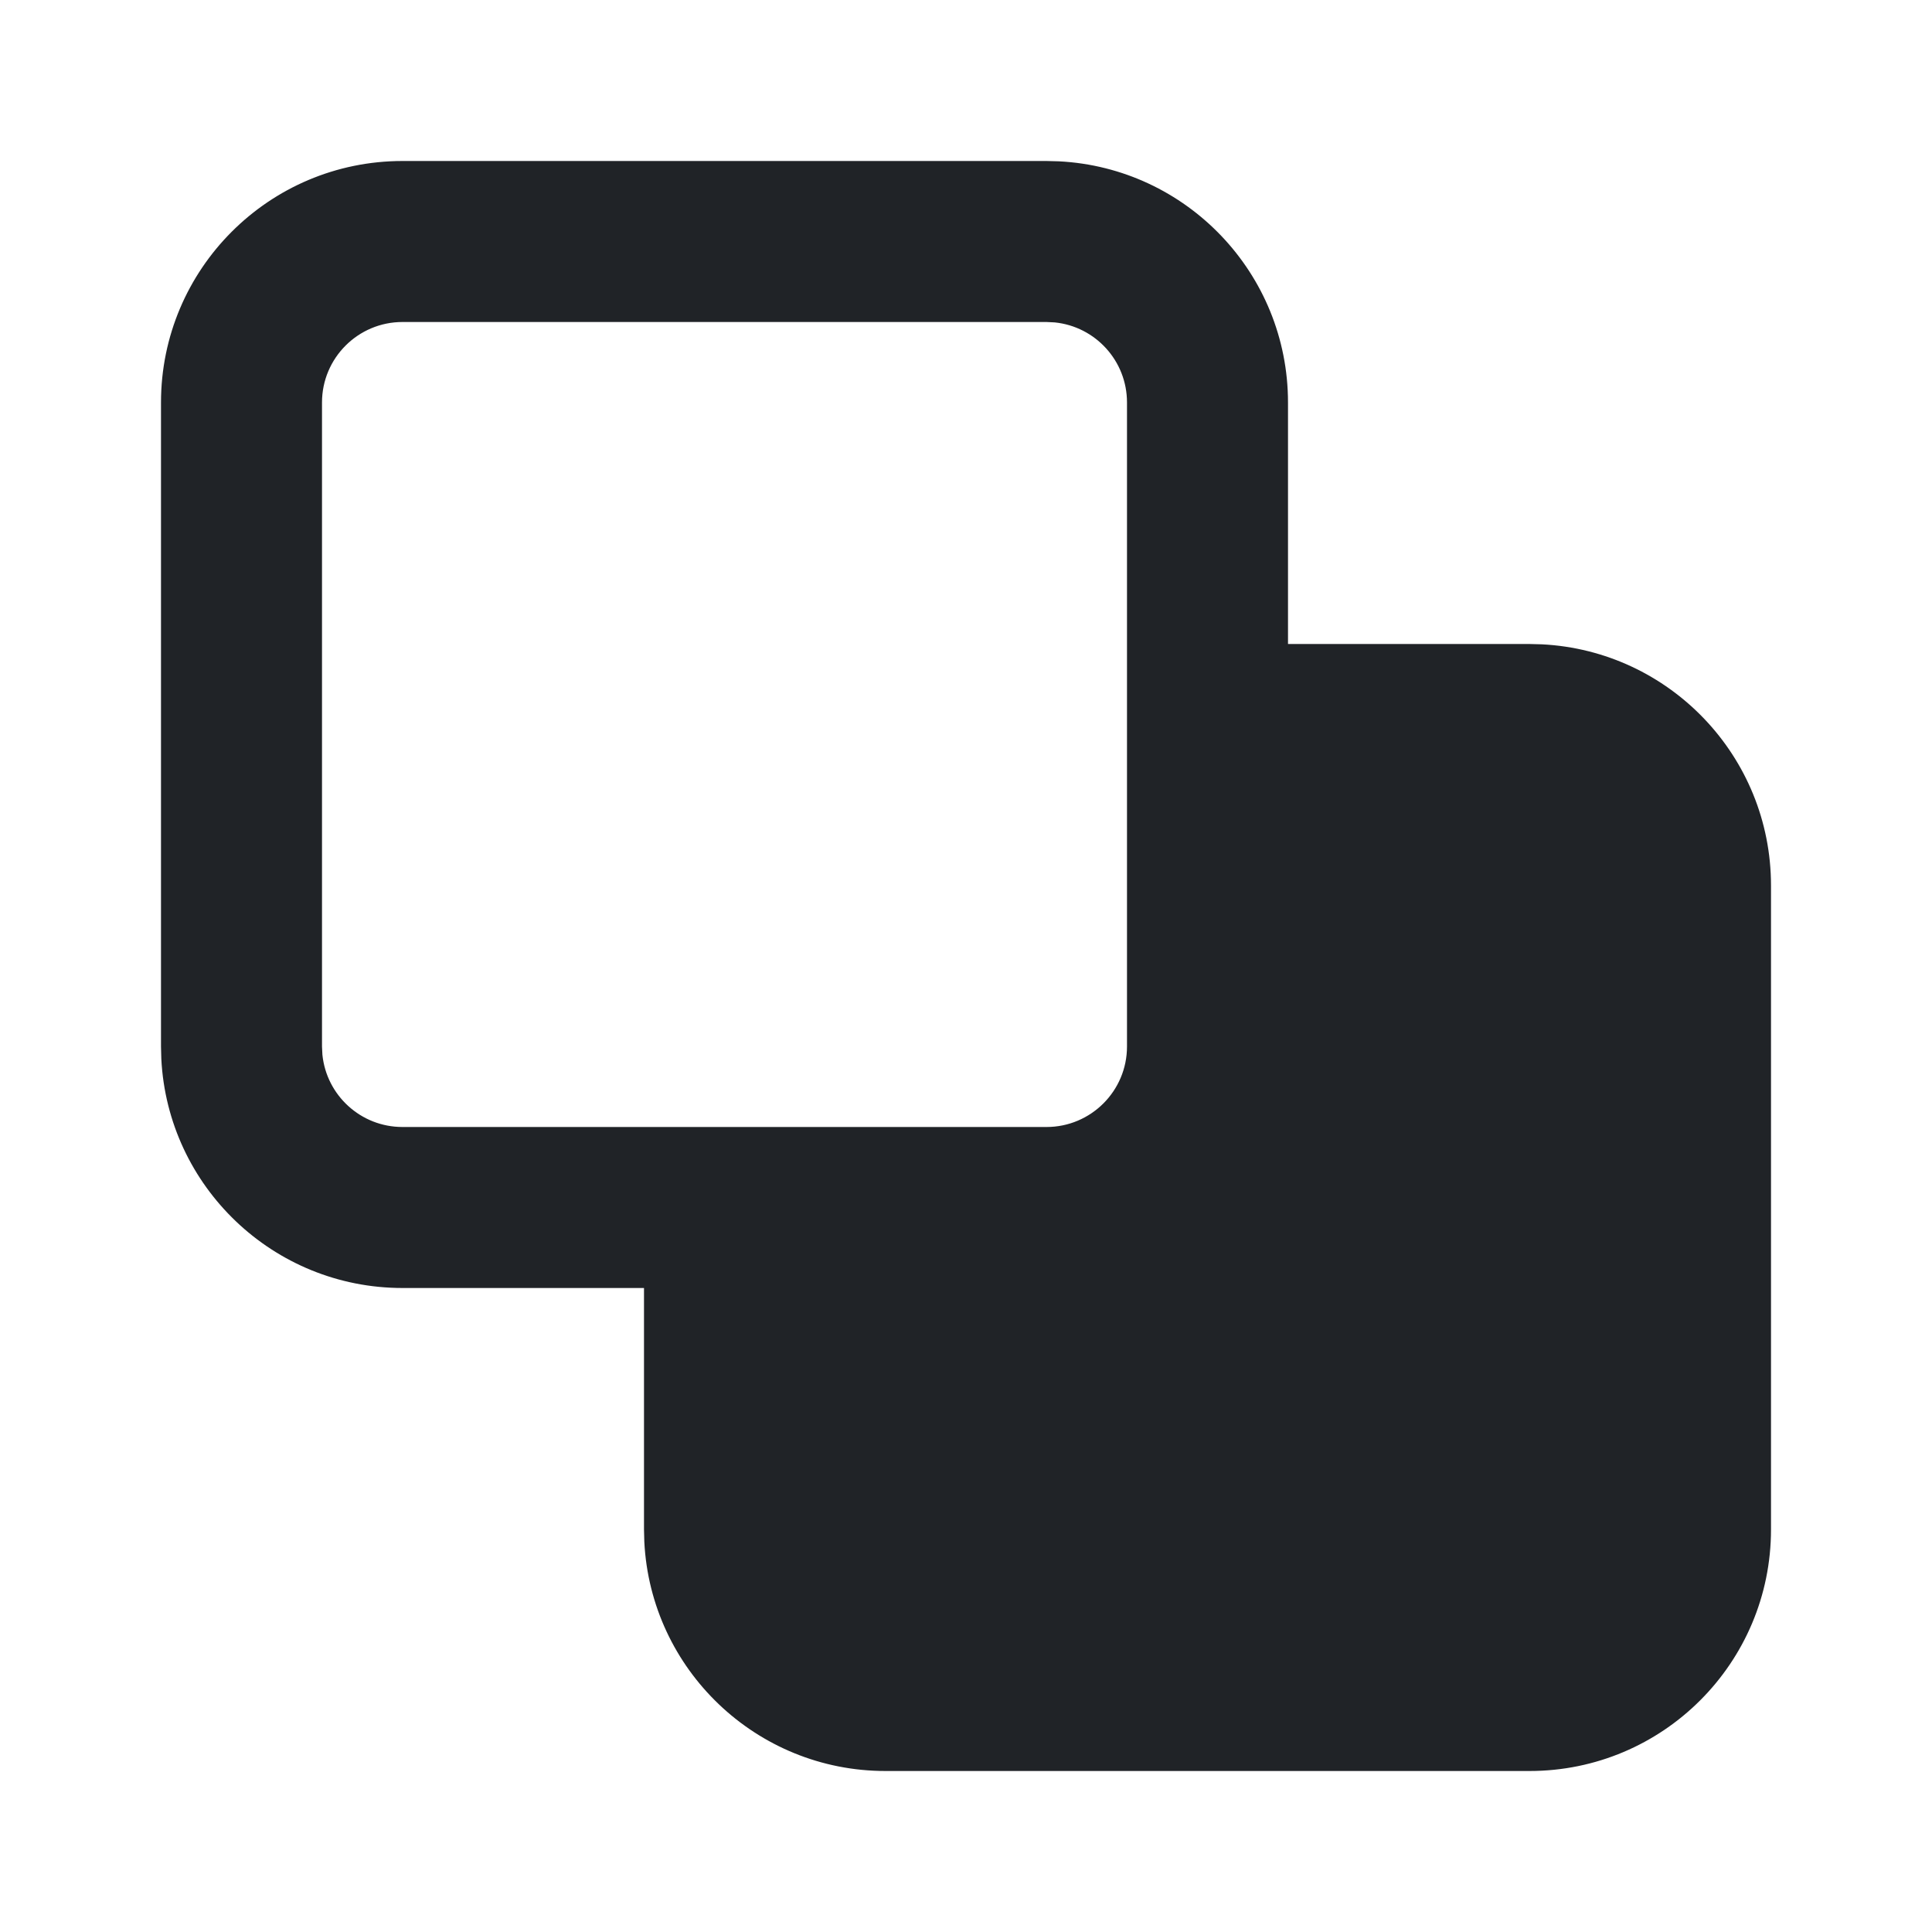 <svg width="24" height="24" viewBox="0 0 24 24" fill="none" xmlns="http://www.w3.org/2000/svg">
<g clip-path="url(#clip0_18_14250)">
<path d="M13.154 2.004C14.739 2.084 16 3.395 16 5V8H19L19.154 8.004C20.739 8.084 22 9.395 22 11V19C22 20.657 20.657 22 19 22H11C9.395 22 8.084 20.739 8.004 19.154L8 19V16H5C3.395 16 2.084 14.739 2.004 13.154L2 13V5C2 3.343 3.343 2 5 2H13L13.154 2.004ZM5 4C4.448 4 4 4.448 4 5V13L4.005 13.102C4.056 13.607 4.482 14 5 14H13C13.552 14 14 13.552 14 13V5C14 4.482 13.607 4.056 13.102 4.005L13 4H5Z" fill="#202327"/>
</g>
<defs>
<clipPath id="clip0_18_14250">
<rect width="24" height="24" fill="white"/>
</clipPath>
</defs>
</svg>
